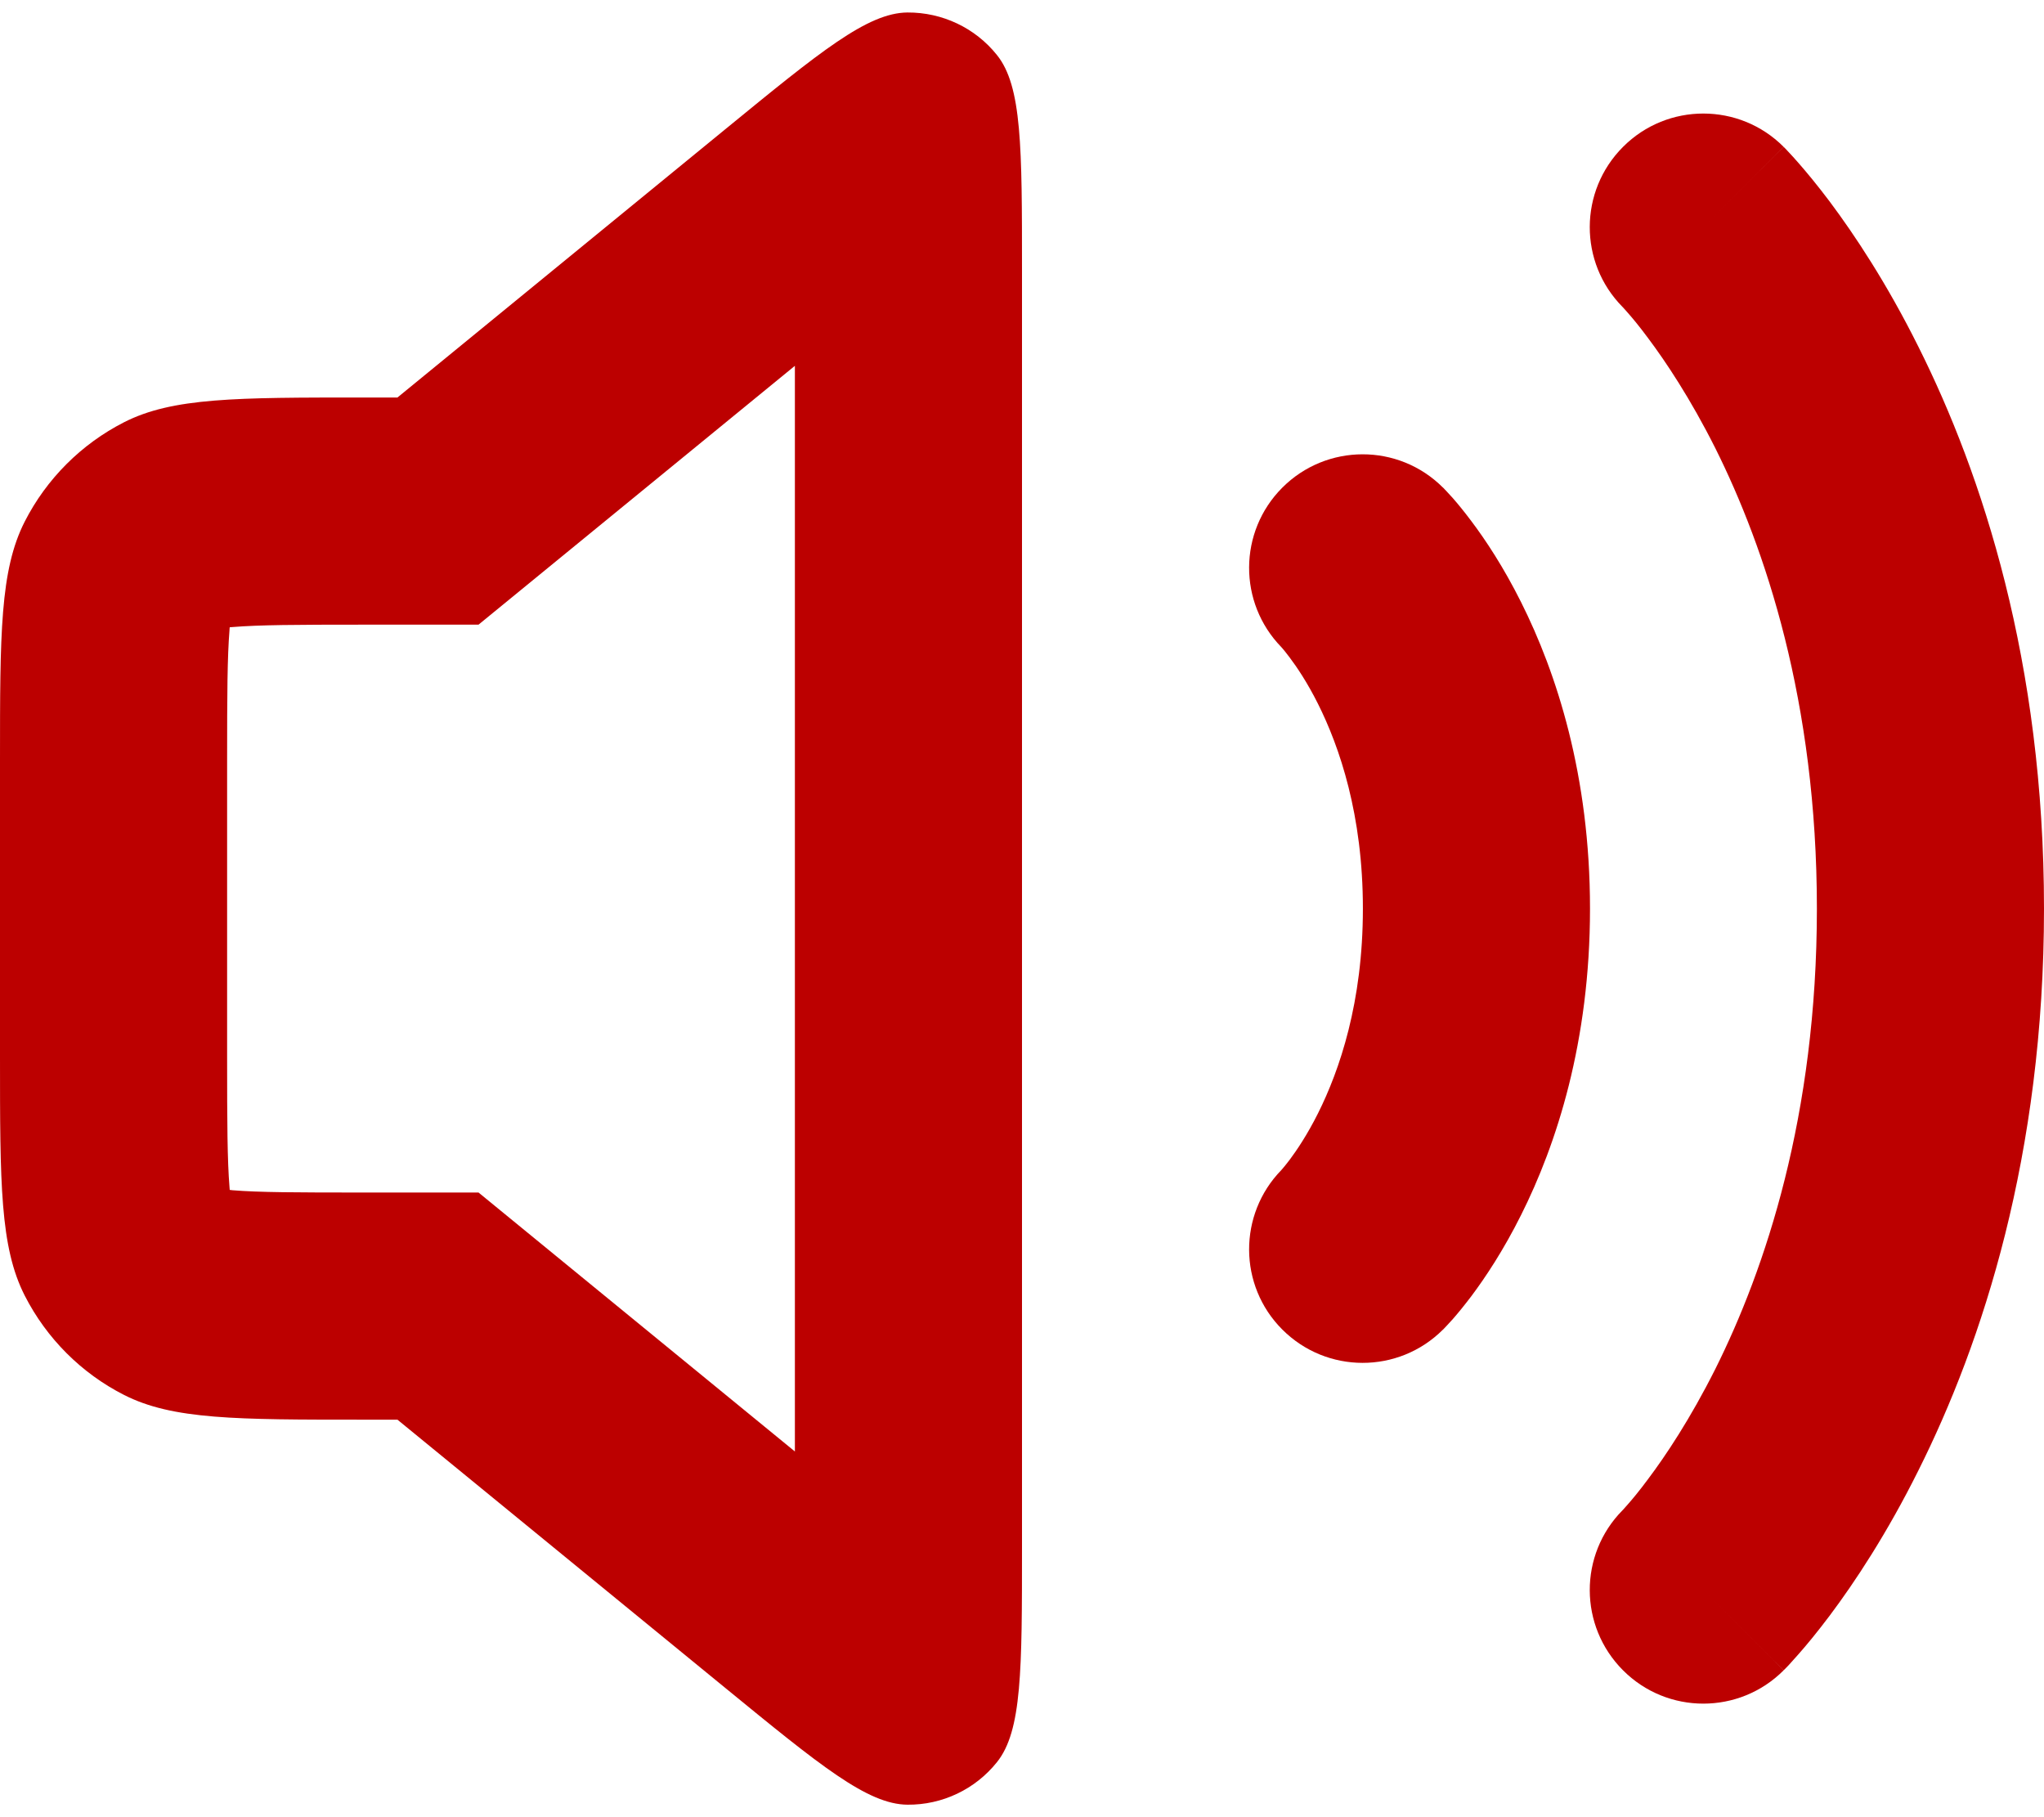 <svg width="18" height="16" viewBox="0 0 18 16" fill="none" xmlns="http://www.w3.org/2000/svg">
<path fill-rule="evenodd" clip-rule="evenodd" d="M4.214 5.5H3.2C2.607 5.5 2.282 5.502 2.049 5.521C2.04 5.522 2.031 5.522 2.023 5.523C2.022 5.531 2.021 5.54 2.021 5.55C2.002 5.783 2 6.107 2 6.7V9.3C2 9.893 2.002 10.218 2.021 10.451C2.021 10.46 2.022 10.469 2.023 10.477C2.031 10.478 2.04 10.479 2.049 10.48C2.282 10.499 2.607 10.5 3.2 10.5H4.214L7 12.78V3.221L4.214 5.5ZM6.387 14.862C7.222 15.545 7.639 15.887 7.991 15.89C8.297 15.893 8.588 15.755 8.779 15.516C9 15.242 9 14.703 9 13.624V2.377C9 1.298 9 0.758 8.779 0.484C8.588 0.245 8.297 0.108 7.991 0.11C7.639 0.113 7.222 0.455 6.387 1.138L3.5 3.5H3.2C2.08 3.5 1.52 3.5 1.092 3.718C0.716 3.91 0.41 4.216 0.218 4.592C0 5.02 0 5.58 0 6.7V9.3C0 10.42 0 10.98 0.218 11.408C0.41 11.784 0.716 12.091 1.092 12.282C1.52 12.5 2.08 12.5 3.2 12.5H3.5L6.387 14.862Z" fill="#BC0000"/>
<path fill-rule="evenodd" clip-rule="evenodd" d="M14.293 1.293C14.683 0.902 15.317 0.902 15.707 1.293L15 2C15.707 1.293 15.707 1.293 15.708 1.294L15.709 1.294L15.71 1.296L15.714 1.3L15.724 1.31C15.732 1.318 15.741 1.328 15.752 1.34C15.774 1.363 15.803 1.395 15.838 1.435C15.909 1.516 16.003 1.629 16.113 1.775C16.332 2.068 16.615 2.493 16.894 3.053C17.456 4.175 18 5.827 18 8C18 10.173 17.456 11.825 16.894 12.947C16.615 13.507 16.332 13.933 16.113 14.225C16.003 14.371 15.909 14.485 15.838 14.565C15.803 14.605 15.774 14.637 15.752 14.661C15.741 14.672 15.732 14.682 15.724 14.69L15.714 14.7L15.71 14.704L15.709 14.706L15.708 14.706C15.707 14.707 15.707 14.707 15 14L15.707 14.707C15.317 15.098 14.683 15.098 14.293 14.707C13.904 14.318 13.902 13.689 14.288 13.298L14.293 13.293C14.3 13.285 14.314 13.27 14.333 13.248C14.373 13.203 14.435 13.129 14.512 13.025C14.668 12.818 14.885 12.493 15.106 12.053C15.544 11.175 16 9.827 16 8C16 6.173 15.544 4.825 15.106 3.947C14.885 3.507 14.668 3.183 14.512 2.975C14.435 2.871 14.373 2.797 14.333 2.752C14.314 2.73 14.3 2.715 14.293 2.707L14.288 2.702C13.902 2.311 13.904 1.682 14.293 1.293Z" fill="#BC0000"/>
<path fill-rule="evenodd" clip-rule="evenodd" d="M12 5L12.706 4.292C12.315 3.902 11.682 3.903 11.292 4.294C10.905 4.682 10.903 5.307 11.284 5.698C11.285 5.699 11.288 5.702 11.291 5.706C11.303 5.72 11.326 5.747 11.357 5.789C11.419 5.871 11.512 6.008 11.607 6.198C11.796 6.576 12.002 7.173 12.002 8C12.002 8.827 11.796 9.424 11.607 9.802C11.512 9.992 11.419 10.129 11.357 10.212C11.326 10.253 11.303 10.28 11.291 10.294C11.288 10.298 11.285 10.301 11.284 10.302C10.903 10.693 10.905 11.319 11.292 11.706C11.682 12.097 12.315 12.098 12.706 11.708L12 11C12.706 11.708 12.706 11.708 12.706 11.708L12.708 11.707L12.709 11.705L12.713 11.702L12.72 11.694L12.74 11.673C12.755 11.657 12.773 11.637 12.795 11.613C12.838 11.564 12.893 11.497 12.956 11.414C13.082 11.246 13.24 11.008 13.395 10.698C13.707 10.076 14.002 9.173 14.002 8C14.002 6.827 13.707 5.924 13.395 5.302C13.24 4.992 13.082 4.754 12.956 4.587C12.893 4.503 12.838 4.436 12.795 4.387C12.773 4.363 12.755 4.343 12.74 4.327L12.72 4.306L12.713 4.298L12.709 4.295L12.708 4.293L12.706 4.292C12.706 4.292 12.706 4.292 12 5Z" fill="#BC0000"/>
</svg>
